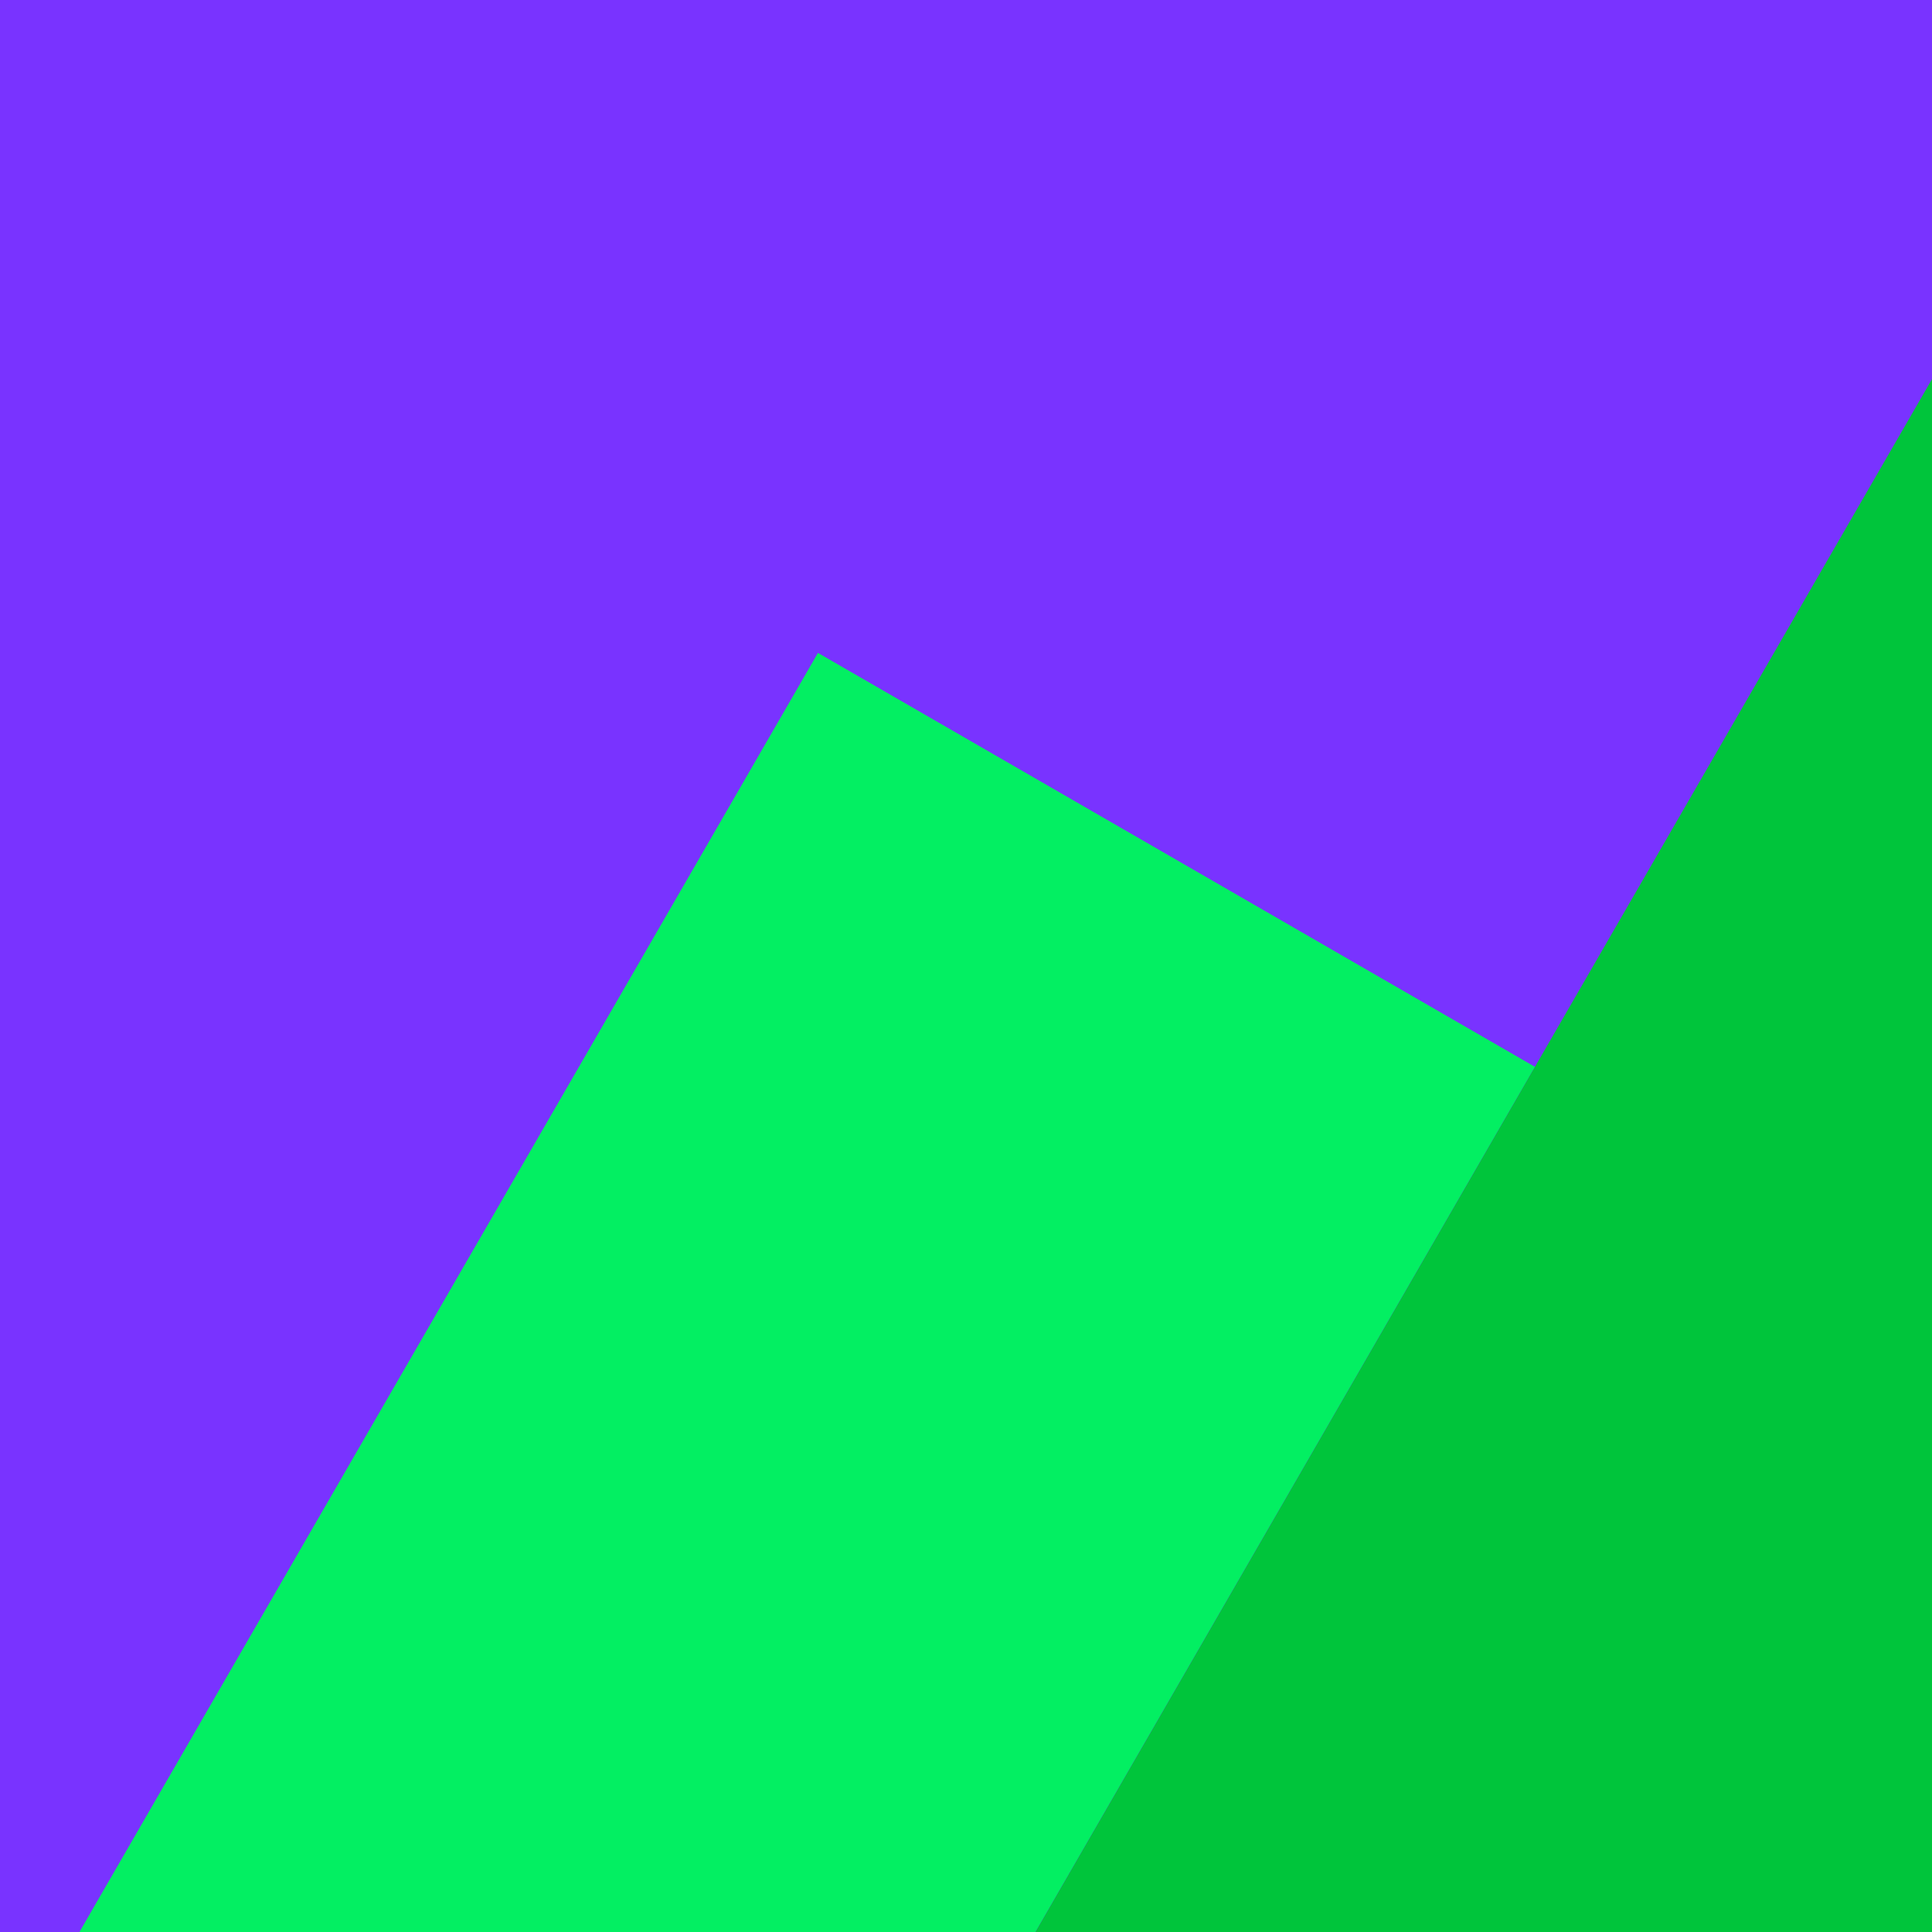 <svg xmlns="http://www.w3.org/2000/svg" viewBox="0 0 256 256" xml:space="preserve">
  <path fill="#7933ff" d="M0 0h256v256H0z"/>
  <path fill="#03ef62" d="M10.528 256h126.673l66.186-114.637-95.005-54.851z"/>
  <path fill="#00c53b" d="M256 256V50.236L137.202 256z"/>
</svg>

